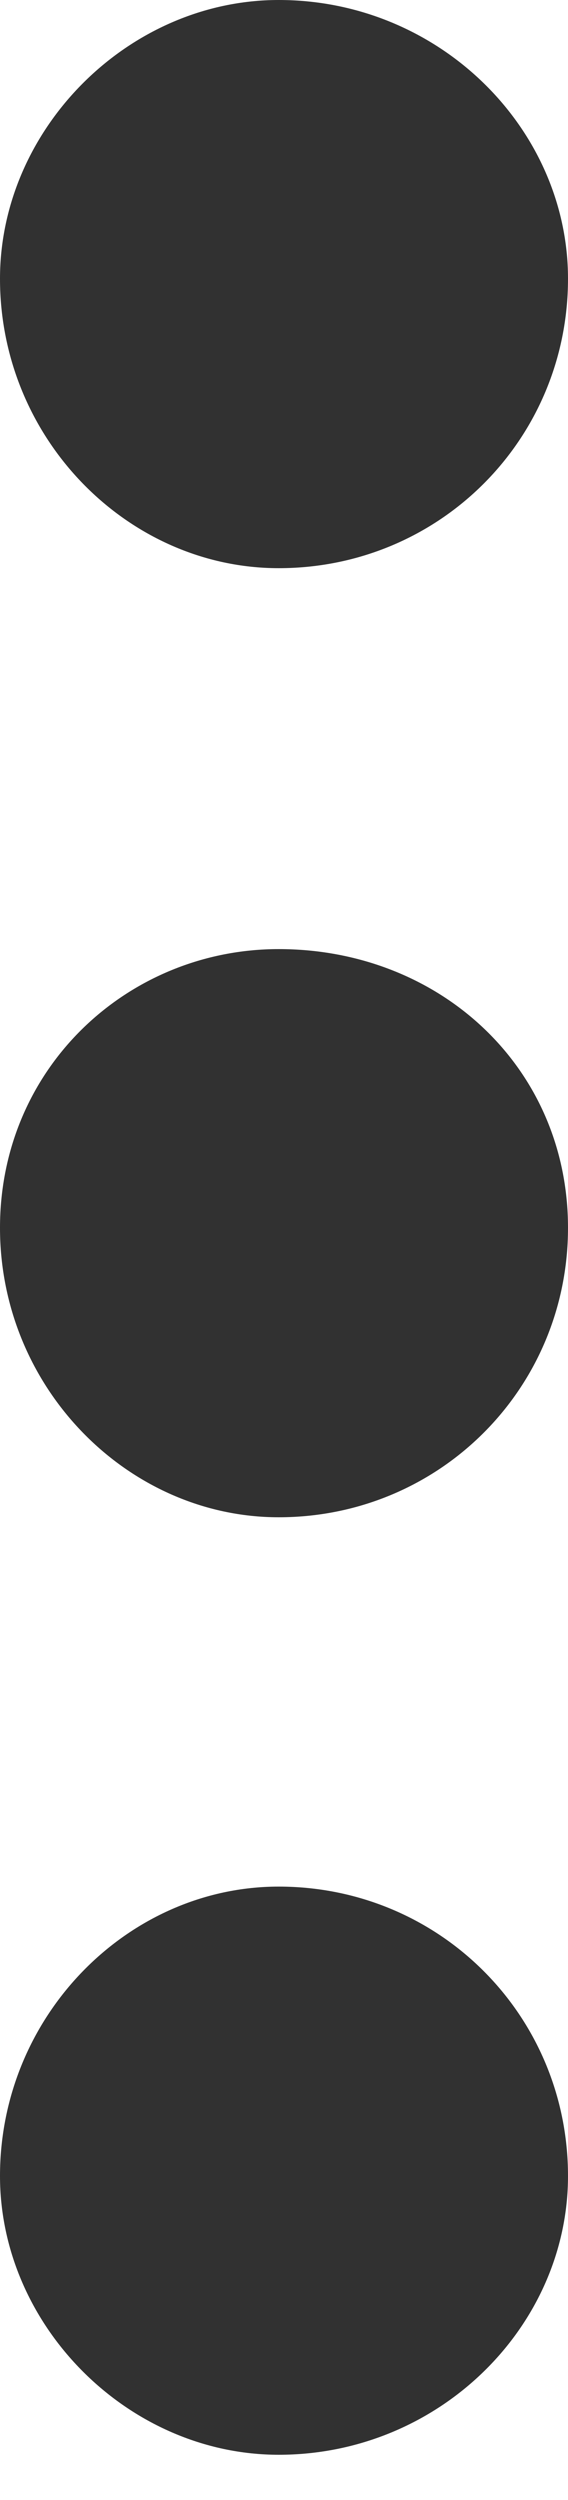 <svg width="5" height="22" viewBox="0 0 5 22" fill="none" xmlns="http://www.w3.org/2000/svg">
<path fill-rule="evenodd" clip-rule="evenodd" d="M2.453 0C3.868 0 5 1.132 5 2.453C5 3.868 3.868 5 2.453 5C1.132 5 0 3.868 0 2.453C0 1.132 1.132 0 2.453 0Z" fill="#313131"/>
<path fill-rule="evenodd" clip-rule="evenodd" d="M2.453 8.352C3.868 8.352 5 9.39 5 10.805C5 12.22 3.868 13.352 2.453 13.352C1.132 13.352 0 12.22 0 10.805C0 9.39 1.132 8.352 2.453 8.352Z" fill="#313131"/>
<path fill-rule="evenodd" clip-rule="evenodd" d="M2.453 16.602C3.868 16.602 5 17.734 5 19.149C5 20.47 3.868 21.602 2.453 21.602C1.132 21.602 0 20.47 0 19.149C0 17.734 1.132 16.602 2.453 16.602Z" fill="#313131"/>
</svg>
